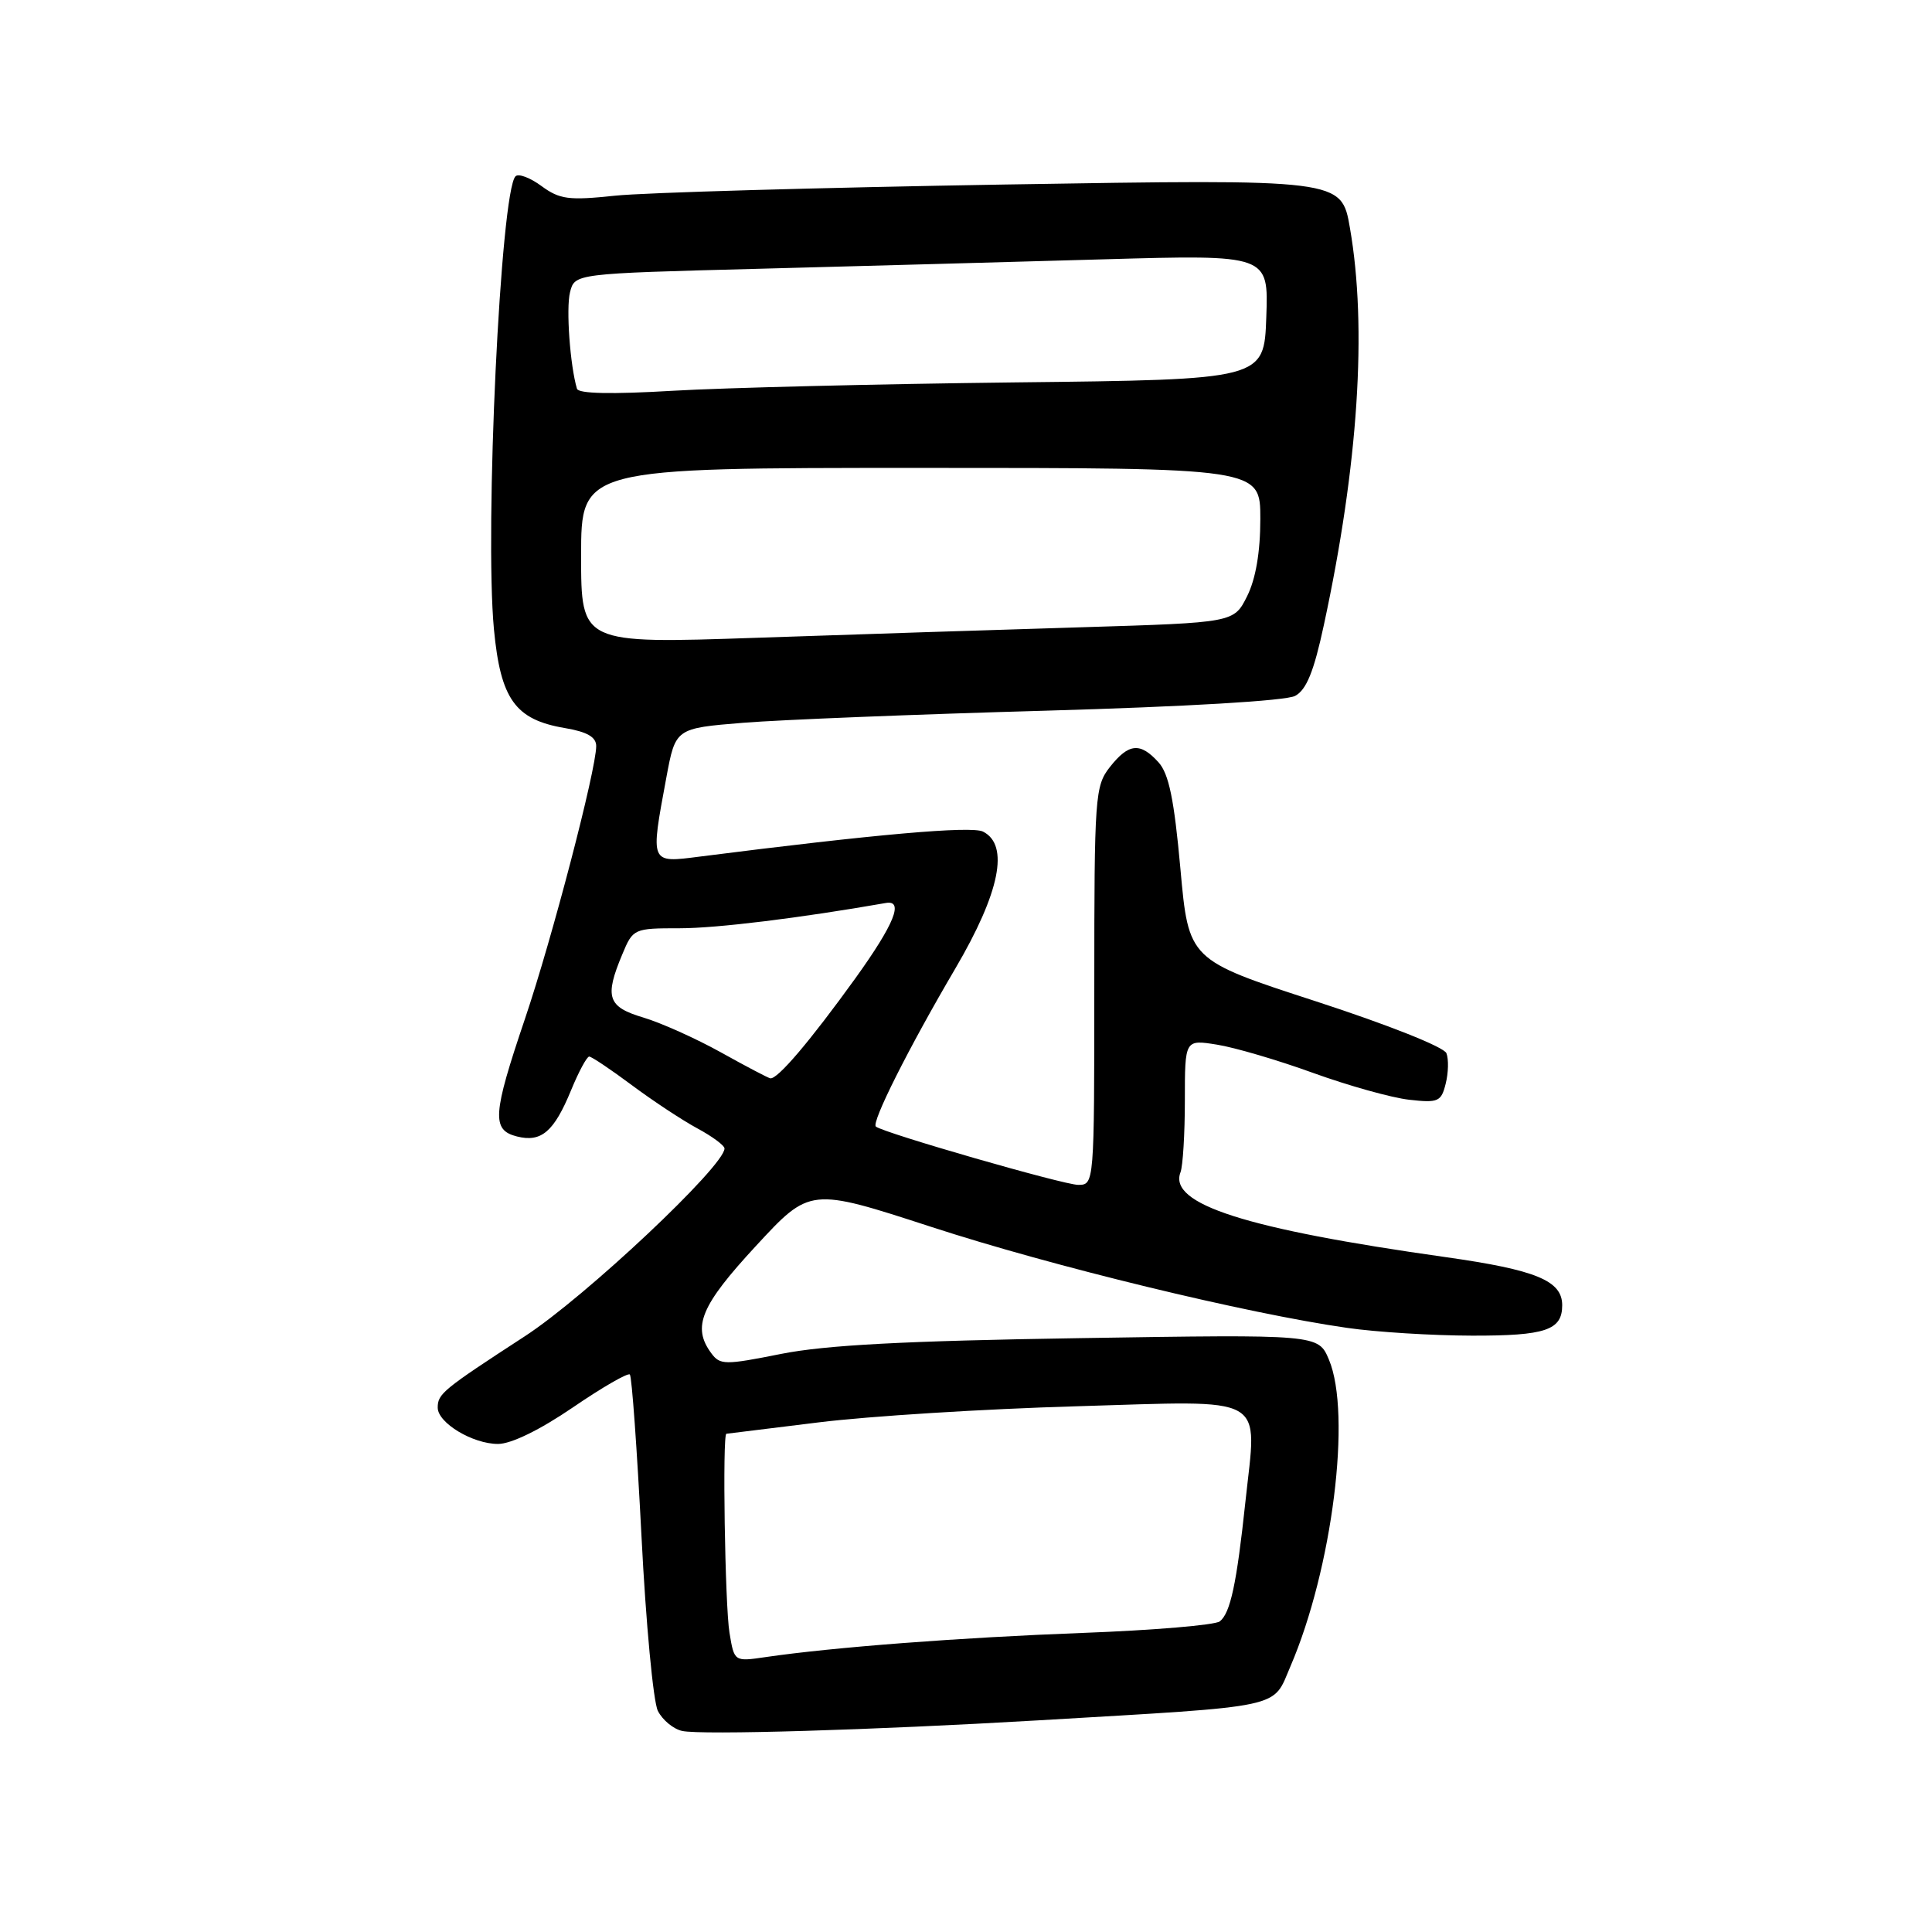 <?xml version="1.0" encoding="UTF-8" standalone="no"?>
<!DOCTYPE svg PUBLIC "-//W3C//DTD SVG 1.1//EN" "http://www.w3.org/Graphics/SVG/1.1/DTD/svg11.dtd" >
<svg xmlns="http://www.w3.org/2000/svg" xmlns:xlink="http://www.w3.org/1999/xlink" version="1.1" viewBox="0 0 256 256">
 <g >
 <path fill="currentColor"
d=" M 137.50 227.96 C 170.64 226.01 168.56 226.45 170.99 220.80 C 176.54 207.89 179.12 187.35 176.09 180.16 C 174.68 176.81 174.68 176.81 143.09 177.31 C 119.86 177.67 109.38 178.23 103.50 179.40 C 96.04 180.89 95.41 180.88 94.25 179.31 C 91.67 175.82 92.85 173.00 100.17 165.09 C 107.33 157.34 107.33 157.34 123.43 162.58 C 139.45 167.80 165.15 174.04 178.50 175.95 C 182.35 176.51 189.80 176.97 195.05 176.98 C 204.80 177.00 207.00 176.26 207.00 172.95 C 207.00 169.69 203.54 168.27 191.52 166.57 C 165.06 162.84 154.80 159.56 156.42 155.34 C 156.74 154.51 157.00 150.22 157.00 145.79 C 157.00 137.74 157.00 137.74 161.25 138.42 C 163.59 138.79 169.32 140.47 174.00 142.17 C 178.68 143.86 184.39 145.46 186.71 145.72 C 190.57 146.16 190.97 145.98 191.56 143.60 C 191.92 142.17 191.97 140.36 191.66 139.56 C 191.35 138.74 183.90 135.78 174.30 132.66 C 157.50 127.20 157.50 127.20 156.41 115.11 C 155.58 105.92 154.88 102.52 153.50 101.00 C 151.08 98.33 149.56 98.48 147.07 101.63 C 145.09 104.15 145.00 105.48 145.00 130.63 C 145.00 156.92 144.99 157.00 142.86 157.00 C 140.96 157.00 117.20 150.16 116.06 149.28 C 115.41 148.79 120.38 138.89 126.60 128.31 C 132.50 118.25 133.77 111.96 130.25 110.19 C 128.71 109.42 115.97 110.54 92.75 113.50 C 86.08 114.35 86.16 114.54 88.30 103.00 C 89.51 96.50 89.51 96.50 98.51 95.77 C 103.45 95.37 121.47 94.65 138.54 94.17 C 157.16 93.64 170.40 92.86 171.61 92.21 C 173.11 91.41 174.10 88.97 175.42 82.81 C 179.98 61.66 181.18 43.41 178.87 30.19 C 177.75 23.72 177.75 23.72 133.12 24.45 C 108.58 24.86 85.35 25.52 81.50 25.93 C 75.35 26.58 74.17 26.42 71.76 24.66 C 70.26 23.55 68.70 22.96 68.31 23.36 C 66.33 25.34 64.20 70.08 65.45 83.39 C 66.33 92.66 68.27 95.36 74.84 96.47 C 77.80 96.97 79.00 97.66 79.00 98.86 C 79.00 101.99 73.14 124.42 69.56 135.00 C 65.26 147.71 65.12 149.74 68.51 150.59 C 71.73 151.40 73.41 149.96 75.68 144.44 C 76.68 142.00 77.76 140.01 78.07 140.00 C 78.38 140.00 80.92 141.70 83.71 143.78 C 86.50 145.86 90.41 148.44 92.39 149.51 C 94.38 150.58 96.00 151.78 96.00 152.18 C 96.00 154.50 77.57 171.84 69.56 177.05 C 58.66 184.14 58.00 184.68 58.00 186.52 C 58.00 188.54 62.63 191.33 65.99 191.33 C 67.74 191.33 71.54 189.47 75.91 186.49 C 79.80 183.83 83.20 181.87 83.46 182.13 C 83.72 182.39 84.41 192.03 85.00 203.55 C 85.58 215.07 86.56 225.49 87.17 226.70 C 87.78 227.91 89.23 229.11 90.39 229.36 C 92.94 229.92 115.66 229.24 137.50 227.96 Z  M 96.66 216.34 C 96.06 212.73 95.71 190.02 96.25 189.98 C 96.39 189.97 101.90 189.29 108.50 188.47 C 115.10 187.65 130.45 186.69 142.60 186.34 C 168.37 185.59 166.56 184.57 165.02 199.02 C 163.86 209.89 163.03 213.74 161.63 214.84 C 161.01 215.33 152.83 216.02 143.46 216.37 C 127.23 216.98 110.31 218.27 101.40 219.58 C 97.29 220.18 97.29 220.18 96.66 216.34 Z  M 95.50 139.43 C 92.20 137.60 87.59 135.53 85.25 134.83 C 80.51 133.42 80.08 132.13 82.45 126.47 C 83.88 123.04 83.97 123.00 90.08 123.00 C 94.96 123.00 106.03 121.64 117.38 119.65 C 119.80 119.23 118.51 122.43 113.37 129.59 C 107.34 137.96 102.99 143.08 102.06 142.88 C 101.75 142.82 98.80 141.27 95.50 139.43 Z  M 77.00 73.65 C 77.00 62.00 77.00 62.00 122.00 62.00 C 167.00 62.00 167.00 62.00 167.00 68.75 C 167.00 73.17 166.39 76.71 165.25 79.00 C 163.50 82.50 163.50 82.50 143.50 83.11 C 132.50 83.44 113.04 84.07 100.25 84.51 C 77.00 85.30 77.00 85.30 77.00 73.65 Z  M 76.45 51.51 C 75.54 48.45 74.99 40.88 75.53 38.73 C 76.15 36.25 76.15 36.25 100.33 35.62 C 113.62 35.27 134.31 34.70 146.29 34.36 C 168.09 33.74 168.09 33.74 167.79 42.02 C 167.50 50.30 167.50 50.30 134.50 50.67 C 116.35 50.88 95.93 51.38 89.13 51.78 C 81.04 52.26 76.65 52.17 76.45 51.51 Z "/>
</g>
</svg>